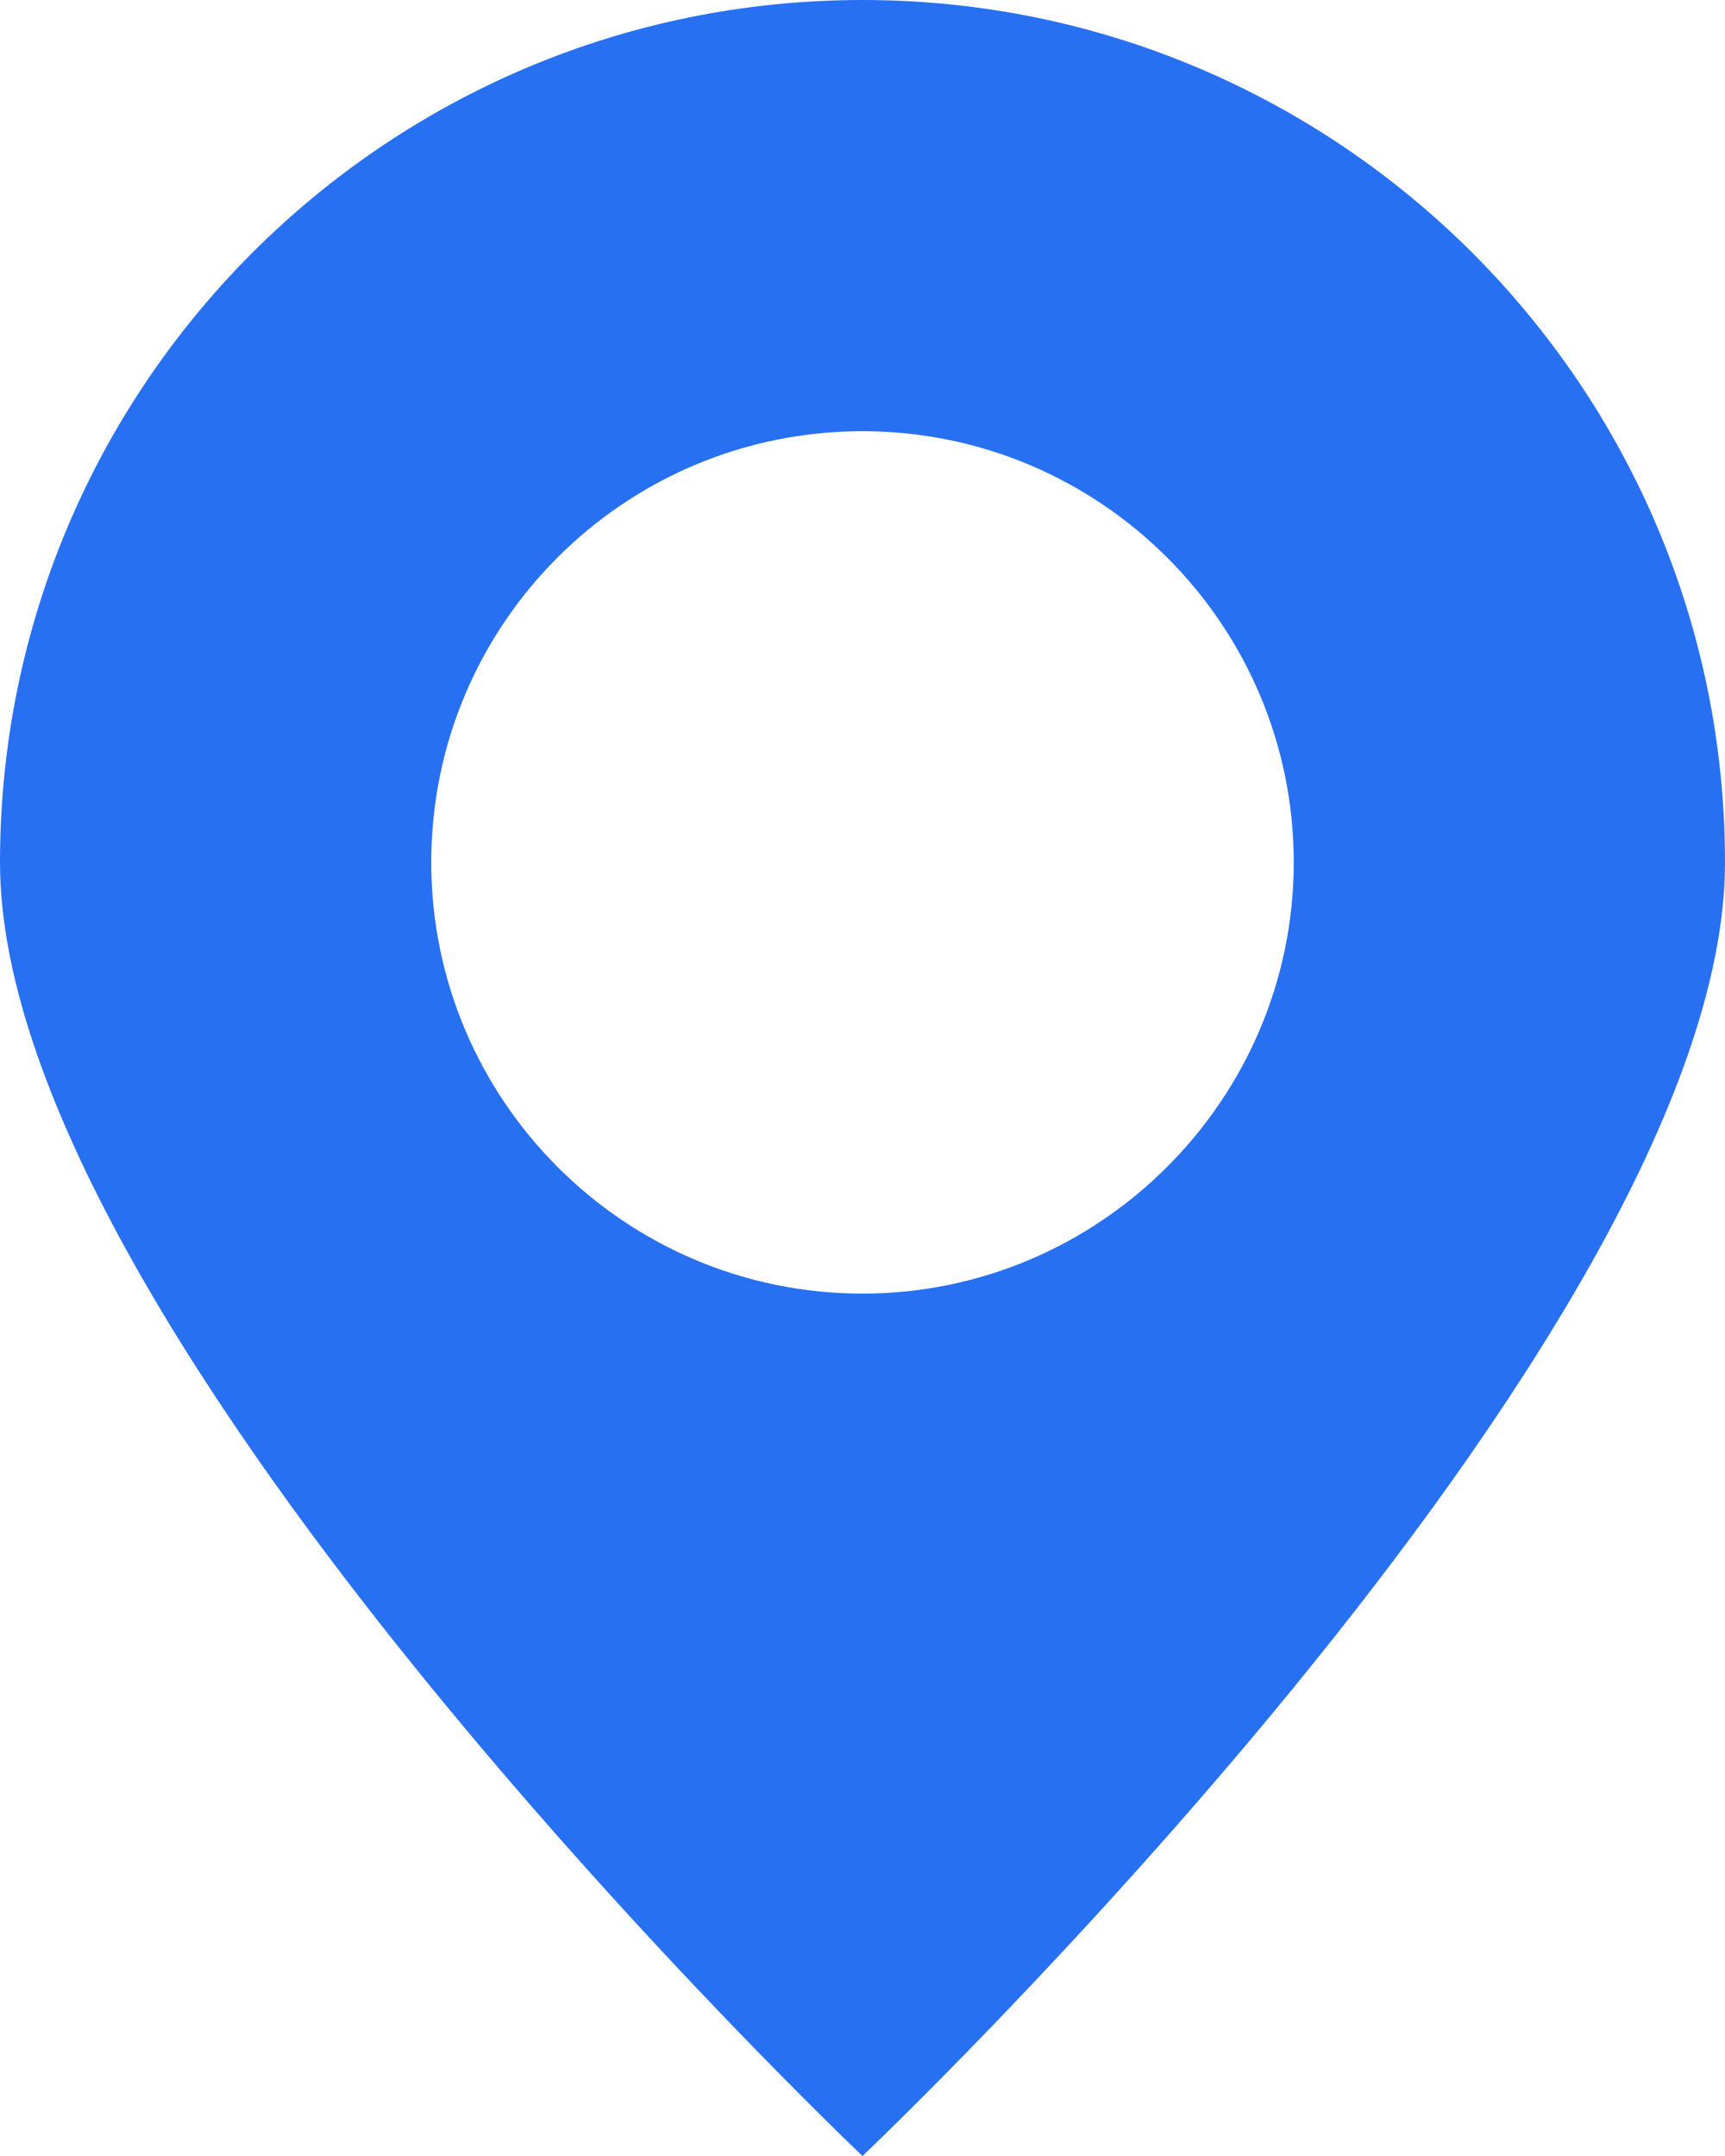 <svg width="16" height="20" viewBox="0 0 16 20" fill="none" xmlns="http://www.w3.org/2000/svg" xmlns:xlink="http://www.w3.org/1999/xlink">
	<desc>
			Created with Pixso.
	</desc>
	<defs/>
	<path id="Subtract" d="M8 20C8 20 16 12.41 16 8C16 3.58 12.41 0 8 0C3.58 0 0 3.58 0 8C0 12.41 8 20 8 20ZM8 12C10.2 12 12 10.2 12 8C12 5.79 10.2 4 8 4C5.79 4 4 5.79 4 8C4 10.2 5.79 12 8 12Z" fill="#2770F1" fill-opacity="1" fill-rule="evenodd"/>
</svg>
